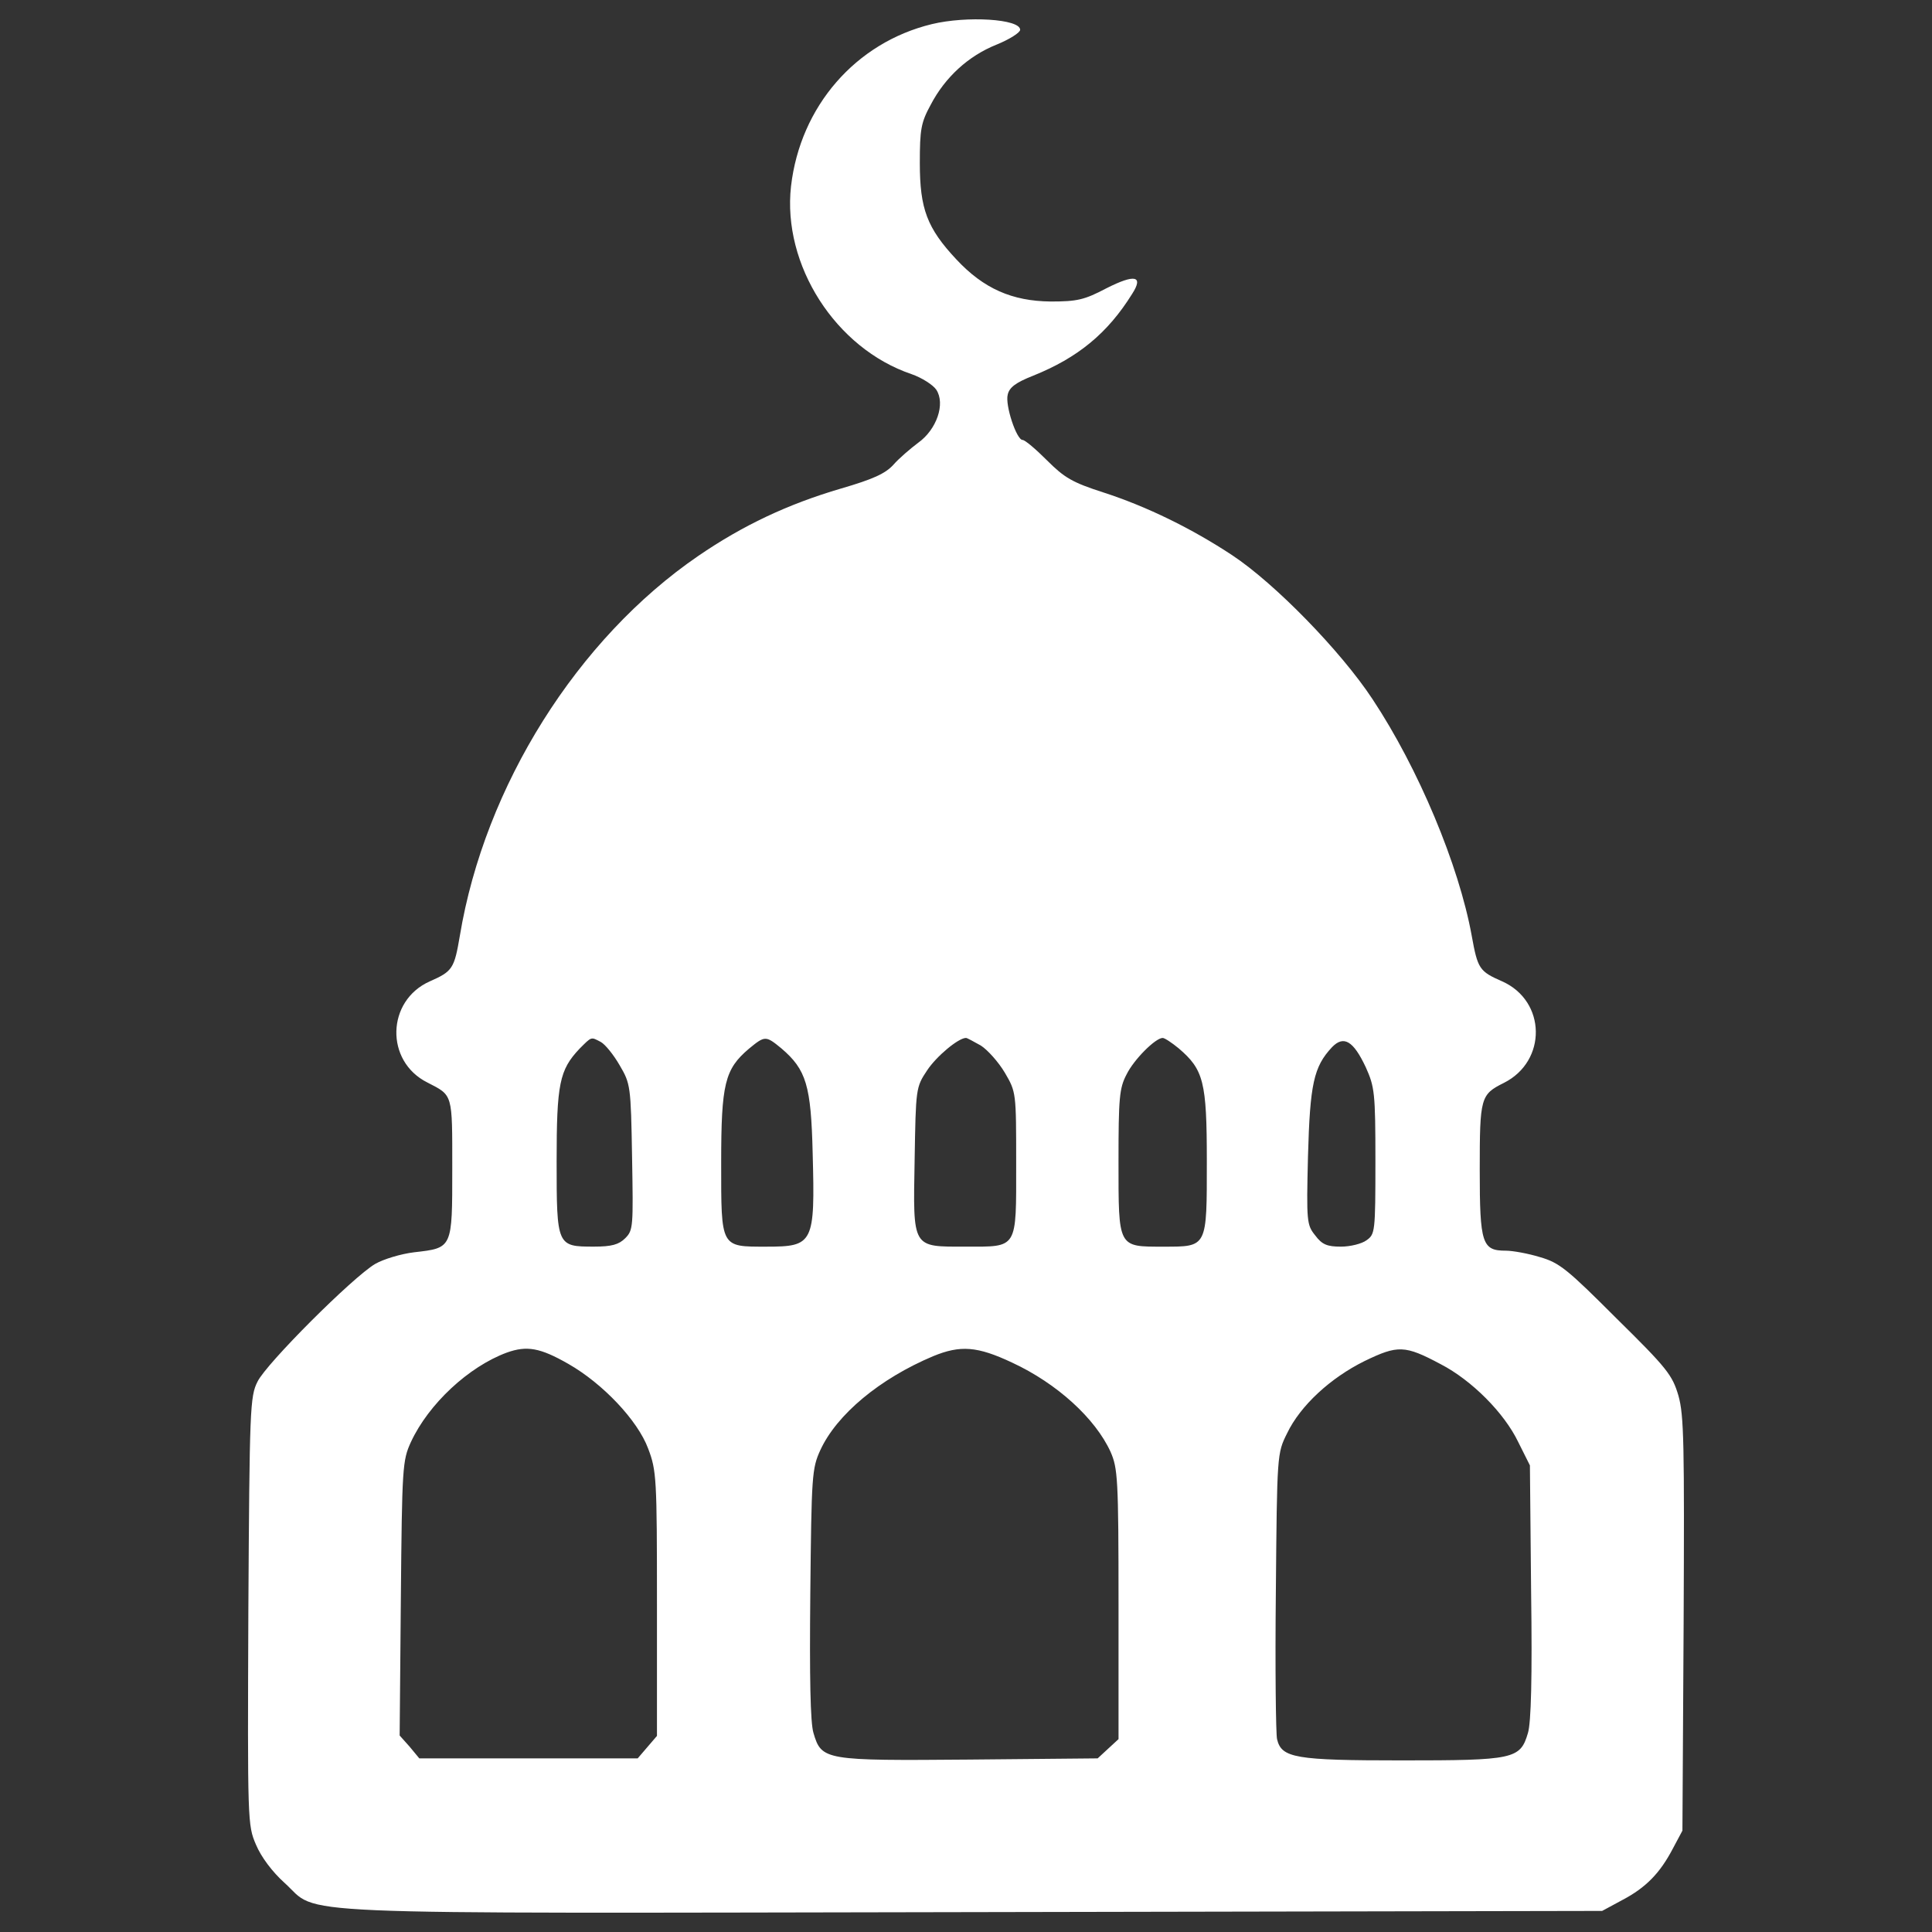 <?xml version="1.0" encoding="utf-8"?>
<!-- Svg Vector Icons : http://www.onlinewebfonts.com/icon -->
<!DOCTYPE svg PUBLIC "-//W3C//DTD SVG 1.1//EN" "http://www.w3.org/Graphics/SVG/1.1/DTD/svg11.dtd">
<svg version="1.1" xmlns="http://www.w3.org/2000/svg" xmlns:xlink="http://www.w3.org/1999/xlink" x="0px" y="0px" viewBox="0 0 1000 1000" enable-background="new 0 0 1000 1000" fill="#fff" xml:space="preserve">
<rect x="0" y="0" width="1000" height="1000" fill="#333333" stroke="none"/>
<g><g transform="translate(0,511) scale(0.1,-0.1)"><path d="M4823.5,4985.2c-394.7-95.6-681.4-425.9-729.2-839.3c-45.7-407.2,230.6-839.3,623.2-972.2c54-18.7,112.2-56.1,128.8-81c47.8-72.7,2.1-205.7-93.5-274.2c-41.5-31.2-99.7-81-128.8-114.3c-41.5-45.7-106-74.8-270.1-122.6c-276.3-81-509-191.1-739.6-349c-625.3-428-1105.2-1190.4-1234-1965.3C2351.3,97,2343,82.5,2224.6,30.5c-224.4-99.7-232.7-413.4-12.5-523.5c133-68.5,128.8-54,128.8-444.6c0-415.5,2.1-411.3-197.4-434.2c-68.6-8.3-157.9-35.3-201.5-60.2c-116.3-68.6-563-515.2-608.7-608.7c-39.5-76.8-41.6-139.2-47.8-1188.3c-4.2-1092.7-4.2-1107.3,39.5-1209.1c27-64.4,85.2-141.3,147.5-197.3c189-170.4-101.8-157.9,3558.6-151.7l3261.6,6.2l103.9,56.1c122.6,64.4,195.3,139.2,261.7,265.9l49.9,93.5l6.2,1067.8c4.2,932.8,2.1,1082.3-27,1184.1c-31.2,106-58.2,141.3-319.9,398.9c-253.4,253.4-295,288.8-396.8,317.8c-60.2,18.7-141.3,33.3-176.6,33.3c-122.6,0-135,35.3-135,417.5c0,376,4.2,390.6,124.6,450.8c224.4,112.2,220.2,423.8-8.3,525.6c-118.4,51.9-126.7,64.4-157.9,236.8c-66.5,365.6-276.3,866.3-513.1,1223.6c-164.1,249.3-506.9,600.4-727.1,745.8c-207.7,137.1-440.4,251.4-664.8,324.1c-162,51.9-203.6,76.9-292.9,166.2c-58.2,58.2-114.3,105.9-126.7,105.9c-31.2,0-91.4,180.7-76.9,234.7c8.3,37.4,41.5,62.3,130.9,97.6c232.7,93.5,386.4,220.2,513.1,423.8c60.2,93.5,14.6,103.9-133,29.1c-114.3-60.2-151.6-68.6-288.8-68.6c-199.4,2.1-346.9,66.5-488.2,218.1c-151.7,162-189,261.8-189,498.6c0,174.5,6.2,209.8,56.1,301.2c74.8,143.3,195.3,253.4,340.7,311.6c66.5,27,122.5,62.3,122.5,76.9C5280.5,5012.2,5004.2,5028.8,4823.5,4985.2z M3109.6-283.1c22.9-12.5,66.5-66.5,97.6-120.5c56.1-95.6,58.2-106,64.4-475.7c6.2-359.4,6.2-378.1-35.3-419.6c-33.2-33.2-70.6-43.6-162-43.6c-191.1,0-193.2,2.1-193.2,440.4c0,403,14.5,473.6,118.4,583.8C3063.9-254.1,3057.7-256.1,3109.6-283.1z M4044.4-316.4c128.8-110.1,153.7-191.1,162-544.3c12.5-465.4,4.2-482-238.9-482c-238.9,0-234.7-8.3-234.7,434.2c0,409.2,18.7,484.1,143.3,590C3959.3-249.9,3963.4-249.9,4044.4-316.4z M5076.9-301.8c35.3-22.8,91.4-85.2,124.6-141.3c58.2-99.7,58.2-101.8,58.2-469.5c0-446.7,10.4-430-261.8-430c-278.4,0-272.1-12.5-263.8,448.7c6.2,369.8,6.2,376,64.4,463.3c47.8,72.7,162,168.3,201.5,168.3C5006.3-262.4,5039.5-281.1,5076.9-301.8z M6101.1-316.4c128.8-110.1,145.4-172.4,145.4-581.7c0-450.8,4.2-444.6-224.4-444.6c-236.8,0-232.7-8.3-232.7,440.4c0,328.2,4.2,380.2,41.6,450.8c37.4,76.9,149.6,189.1,187,189.1C6028.4-262.4,6065.8-287.3,6101.1-316.4z M7069.2-414c45.7-101.8,49.9-130.9,49.9-486.1c0-367.7-2.1-378.1-45.7-409.3c-24.9-18.7-85.2-33.2-132.9-33.2c-70.6,0-97.6,10.4-133,58.2c-43.6,54-45.7,70.6-37.4,409.3c10.4,373.9,29.1,463.3,124.6,565.1C6954.9-247.8,7004.8-276.9,7069.2-414z M2941.3-1949.2c178.7-101.8,359.4-292.9,413.4-438.3c43.6-114.3,45.7-153.8,45.7-804V-3875l-49.9-58.2l-49.9-58.2h-565.1h-565.1l-49.9,60.3l-51.9,58.2l6.2,710.5c6.2,679.3,8.3,712.6,51.9,808.1c91.4,197.4,299.2,390.6,496.5,463.3C2727.3-1853.7,2795.9-1866.1,2941.3-1949.2z M5239-1943c232.7-108,430-288.8,509-461.2c37.4-85.2,41.5-137.1,41.5-789.4v-698l-54-49.8l-54-49.9l-662.7-6.2c-750-6.2-766.6-4.2-808.1,137.1c-16.6,51.9-20.8,288.8-16.6,720.9c6.2,612.9,8.3,648.2,51.9,743.7c85.2,184.9,307.5,369.8,583.7,486.1C4971-1851.6,5058.2-1857.8,5239-1943z M7457.6-1951.3c160-83.1,328.2-251.4,400.9-403l60.3-120.5l6.2-654.4c6.2-442.5,0-679.3-16.6-731.3c-39.5-135-72.7-141.3-654.4-141.3c-550.5,0-621.2,12.5-644,110.1c-6.2,24.9-10.4,367.7-6.2,762.4c6.2,712.5,6.2,716.7,58.2,820.6c68.6,143.3,224.4,286.7,400.9,373.9C7235.4-1851.6,7270.7-1851.6,7457.6-1951.3z"/></g></g>
</svg>